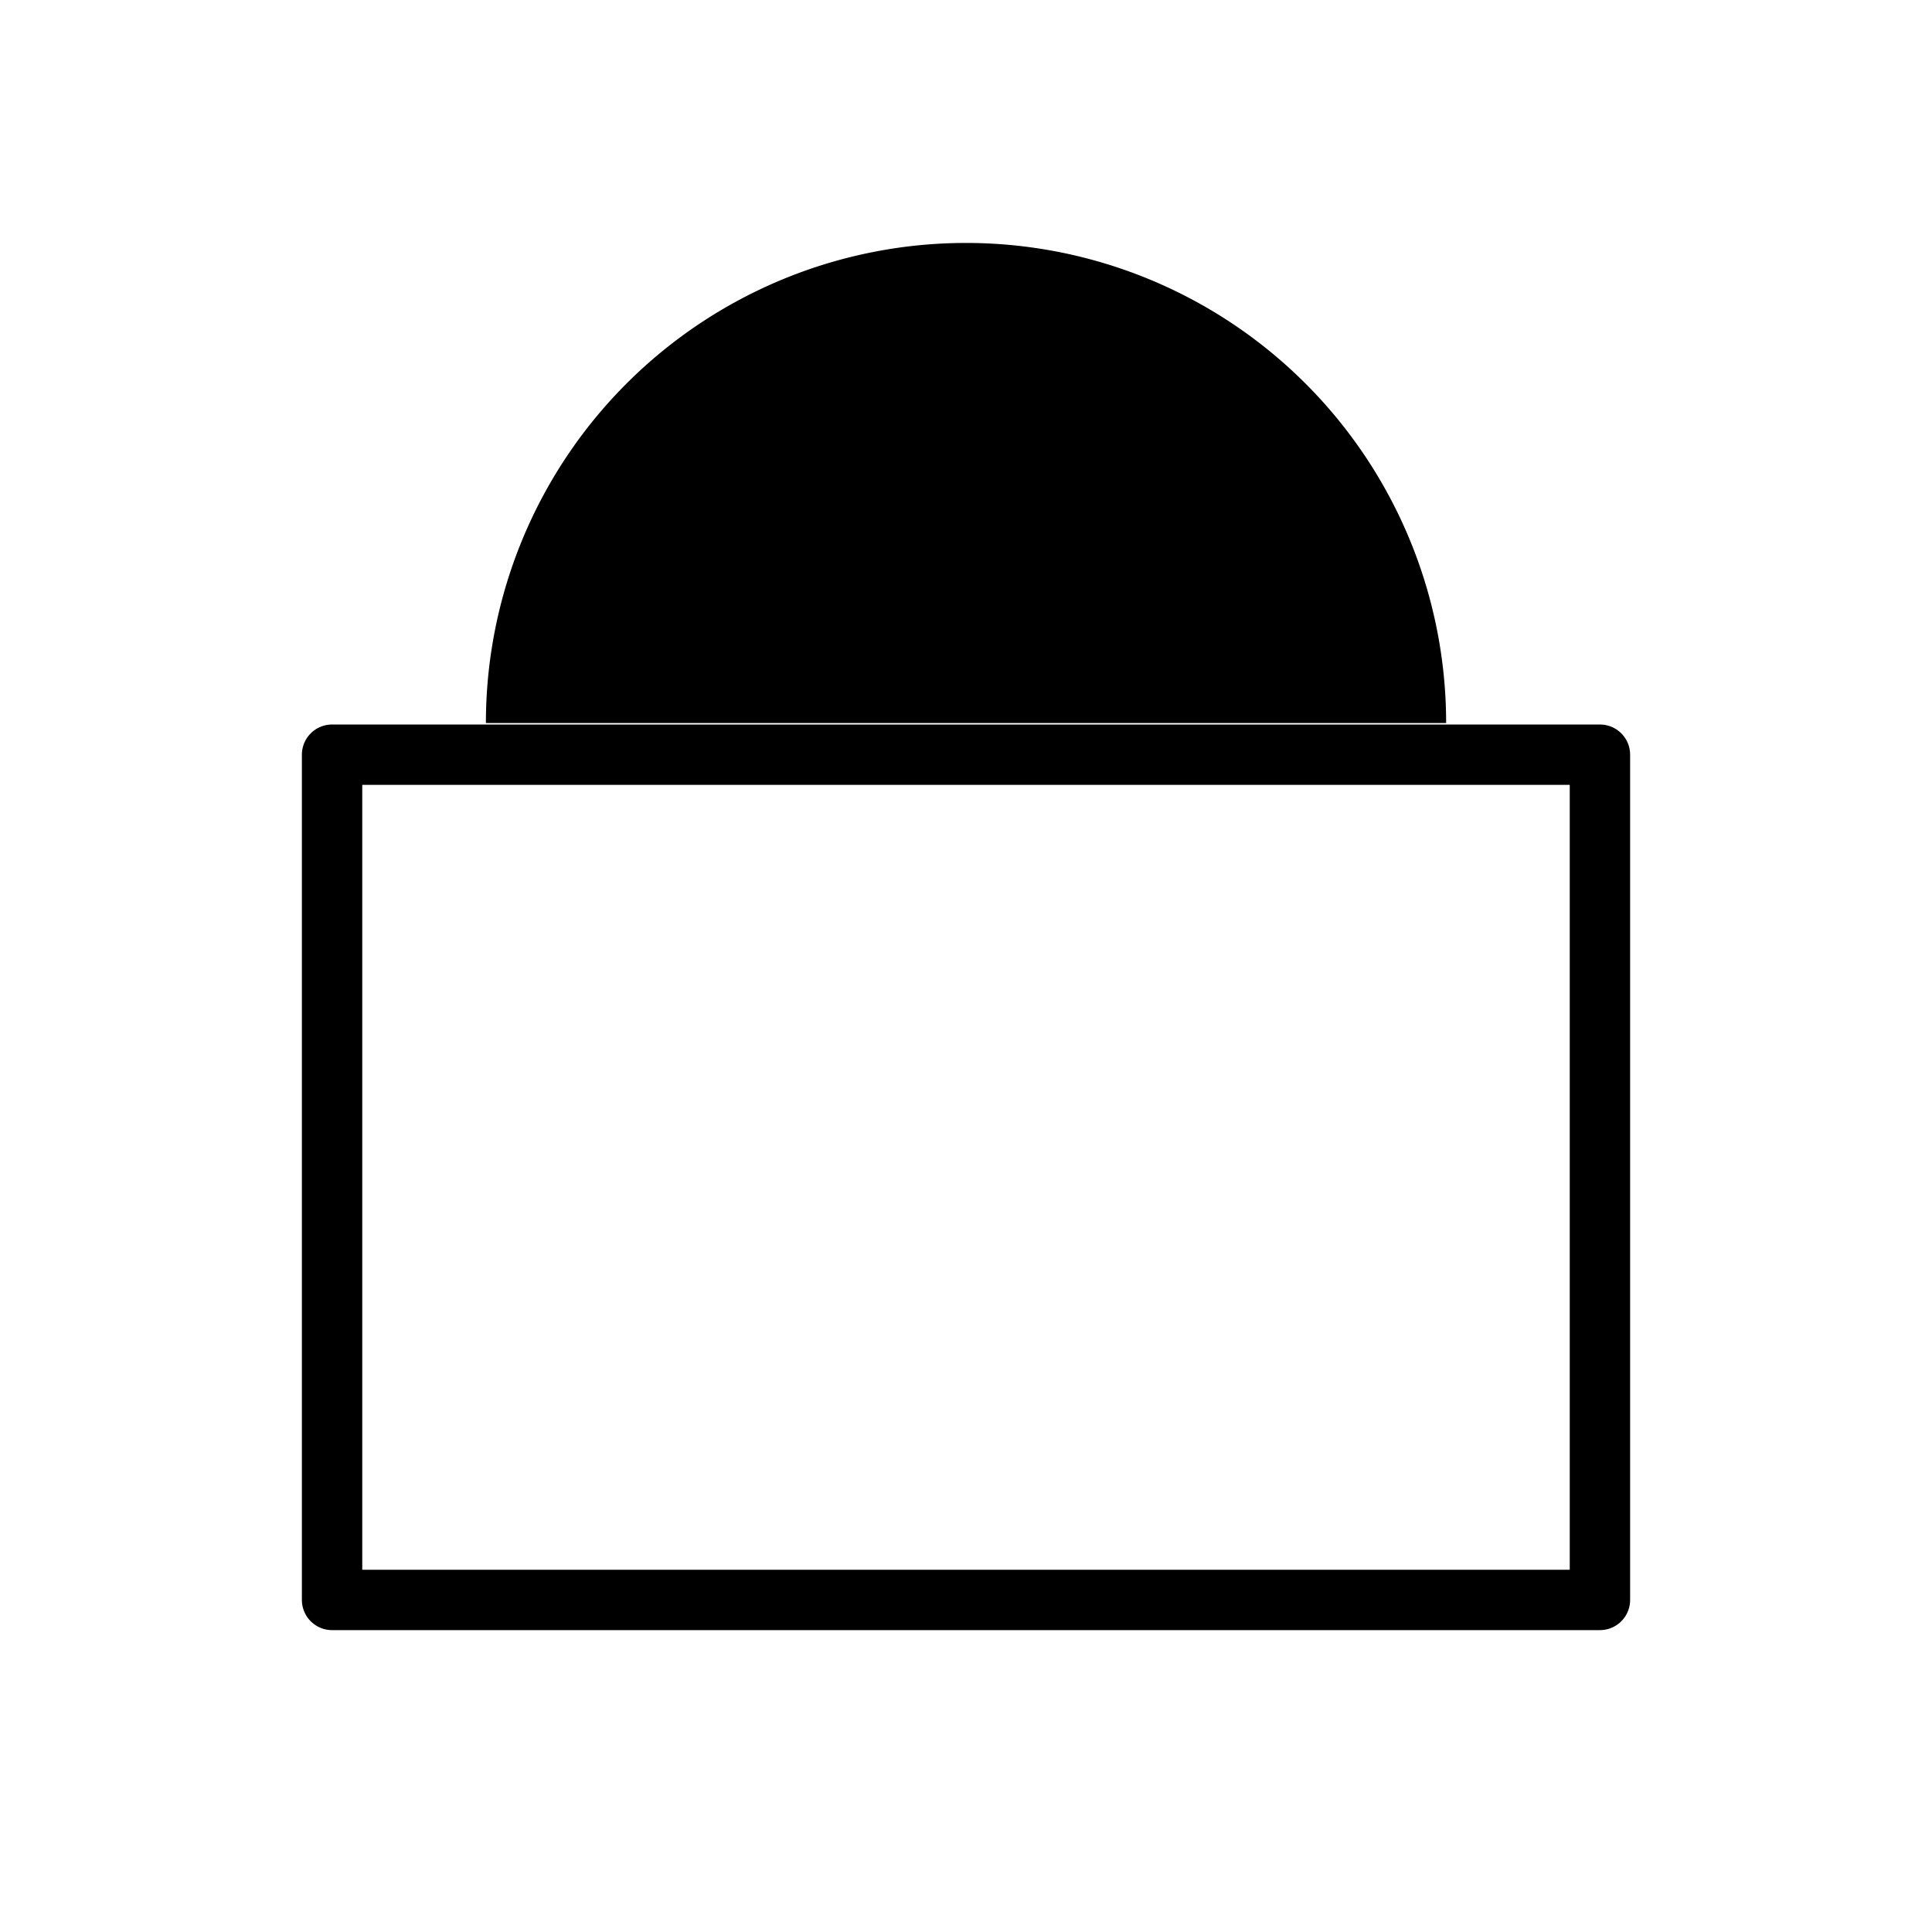 <?xml version="1.0" encoding="UTF-8" standalone="no"?>
<svg
   xmlns:dc="http://purl.org/dc/elements/1.1/"
   xmlns:cc="http://creativecommons.org/ns#"
   xmlns:rdf="http://www.w3.org/1999/02/22-rdf-syntax-ns#"
   xmlns:svg="http://www.w3.org/2000/svg"
   xmlns="http://www.w3.org/2000/svg"
   xmlns:sodipodi="http://sodipodi.sourceforge.net/DTD/sodipodi-0.dtd"
   xmlns:inkscape="http://www.inkscape.org/namespaces/inkscape"
   id="svg4208"
   style="enable-background:new 0 0 64 64"
   xml:space="preserve"
   version="1.1"
   y="0px"
   x="0px"
   viewBox="0 0 64 64"
   inkscape:version="0.91 r13725"
   sodipodi:docname="mode_add.svg"><sodipodi:namedview
     pagecolor="#ffffff"
     bordercolor="#666666"
     borderopacity="1"
     objecttolerance="10"
     gridtolerance="10"
     guidetolerance="10"
     inkscape:pageopacity="0"
     inkscape:pageshadow="2"
     inkscape:window-width="1871"
     inkscape:window-height="1056"
     id="namedview24439"
     showgrid="true"
     inkscape:zoom="14.113566"
     inkscape:cx="31.762321"
     inkscape:cy="28.327733"
     inkscape:window-x="1415"
     inkscape:window-y="24"
     inkscape:window-maximized="1"
     inkscape:current-layer="svg4208"
     inkscape:snap-bbox="true"
     inkscape:object-nodes="true"
     inkscape:snap-bbox-midpoints="false"
     inkscape:snap-center="true"
     showguides="false"><inkscape:grid
       type="xygrid"
       id="grid30745"
       empspacing="8" /></sodipodi:namedview><defs
     id="defs4209" /><rect
     style="color:#000000;clip-rule:nonzero;display:inline;overflow:visible;visibility:visible;opacity:1;isolation:auto;mix-blend-mode:normal;color-interpolation:sRGB;color-interpolation-filters:linearRGB;solid-color:#000000;solid-opacity:1;fill:none;fill-opacity:1;fill-rule:nonzero;stroke:#000000;stroke-width:2;stroke-linecap:round;stroke-linejoin:round;stroke-miterlimit:4;stroke-dasharray:none;stroke-dashoffset:0;stroke-opacity:1;color-rendering:auto;image-rendering:auto;shape-rendering:auto;text-rendering:auto;enable-background:accumulate"
     id="rect40609"
     width="42"
     height="28"
     x="11"
     y="25" /><path
     inkscape:connector-curvature="0"
     style="color:#000000;clip-rule:nonzero;display:inline;overflow:visible;visibility:visible;opacity:1;isolation:auto;mix-blend-mode:normal;color-interpolation:sRGB;color-interpolation-filters:linearRGB;solid-color:#000000;solid-opacity:1;fill:#000000;fill-opacity:1;fill-rule:nonzero;stroke:none;stroke-width:3;stroke-linecap:round;stroke-linejoin:miter;stroke-miterlimit:4;stroke-dasharray:none;stroke-dashoffset:0;stroke-opacity:1;color-rendering:auto;image-rendering:auto;shape-rendering:auto;text-rendering:auto;enable-background:accumulate"
     d="M 32,8.048 A 15.904,15.904 0 0 0 16.096,23.952 l 31.809,0 A 15.904,15.904 0 0 0 32,8.048 Z"
     id="path40611" /></svg>